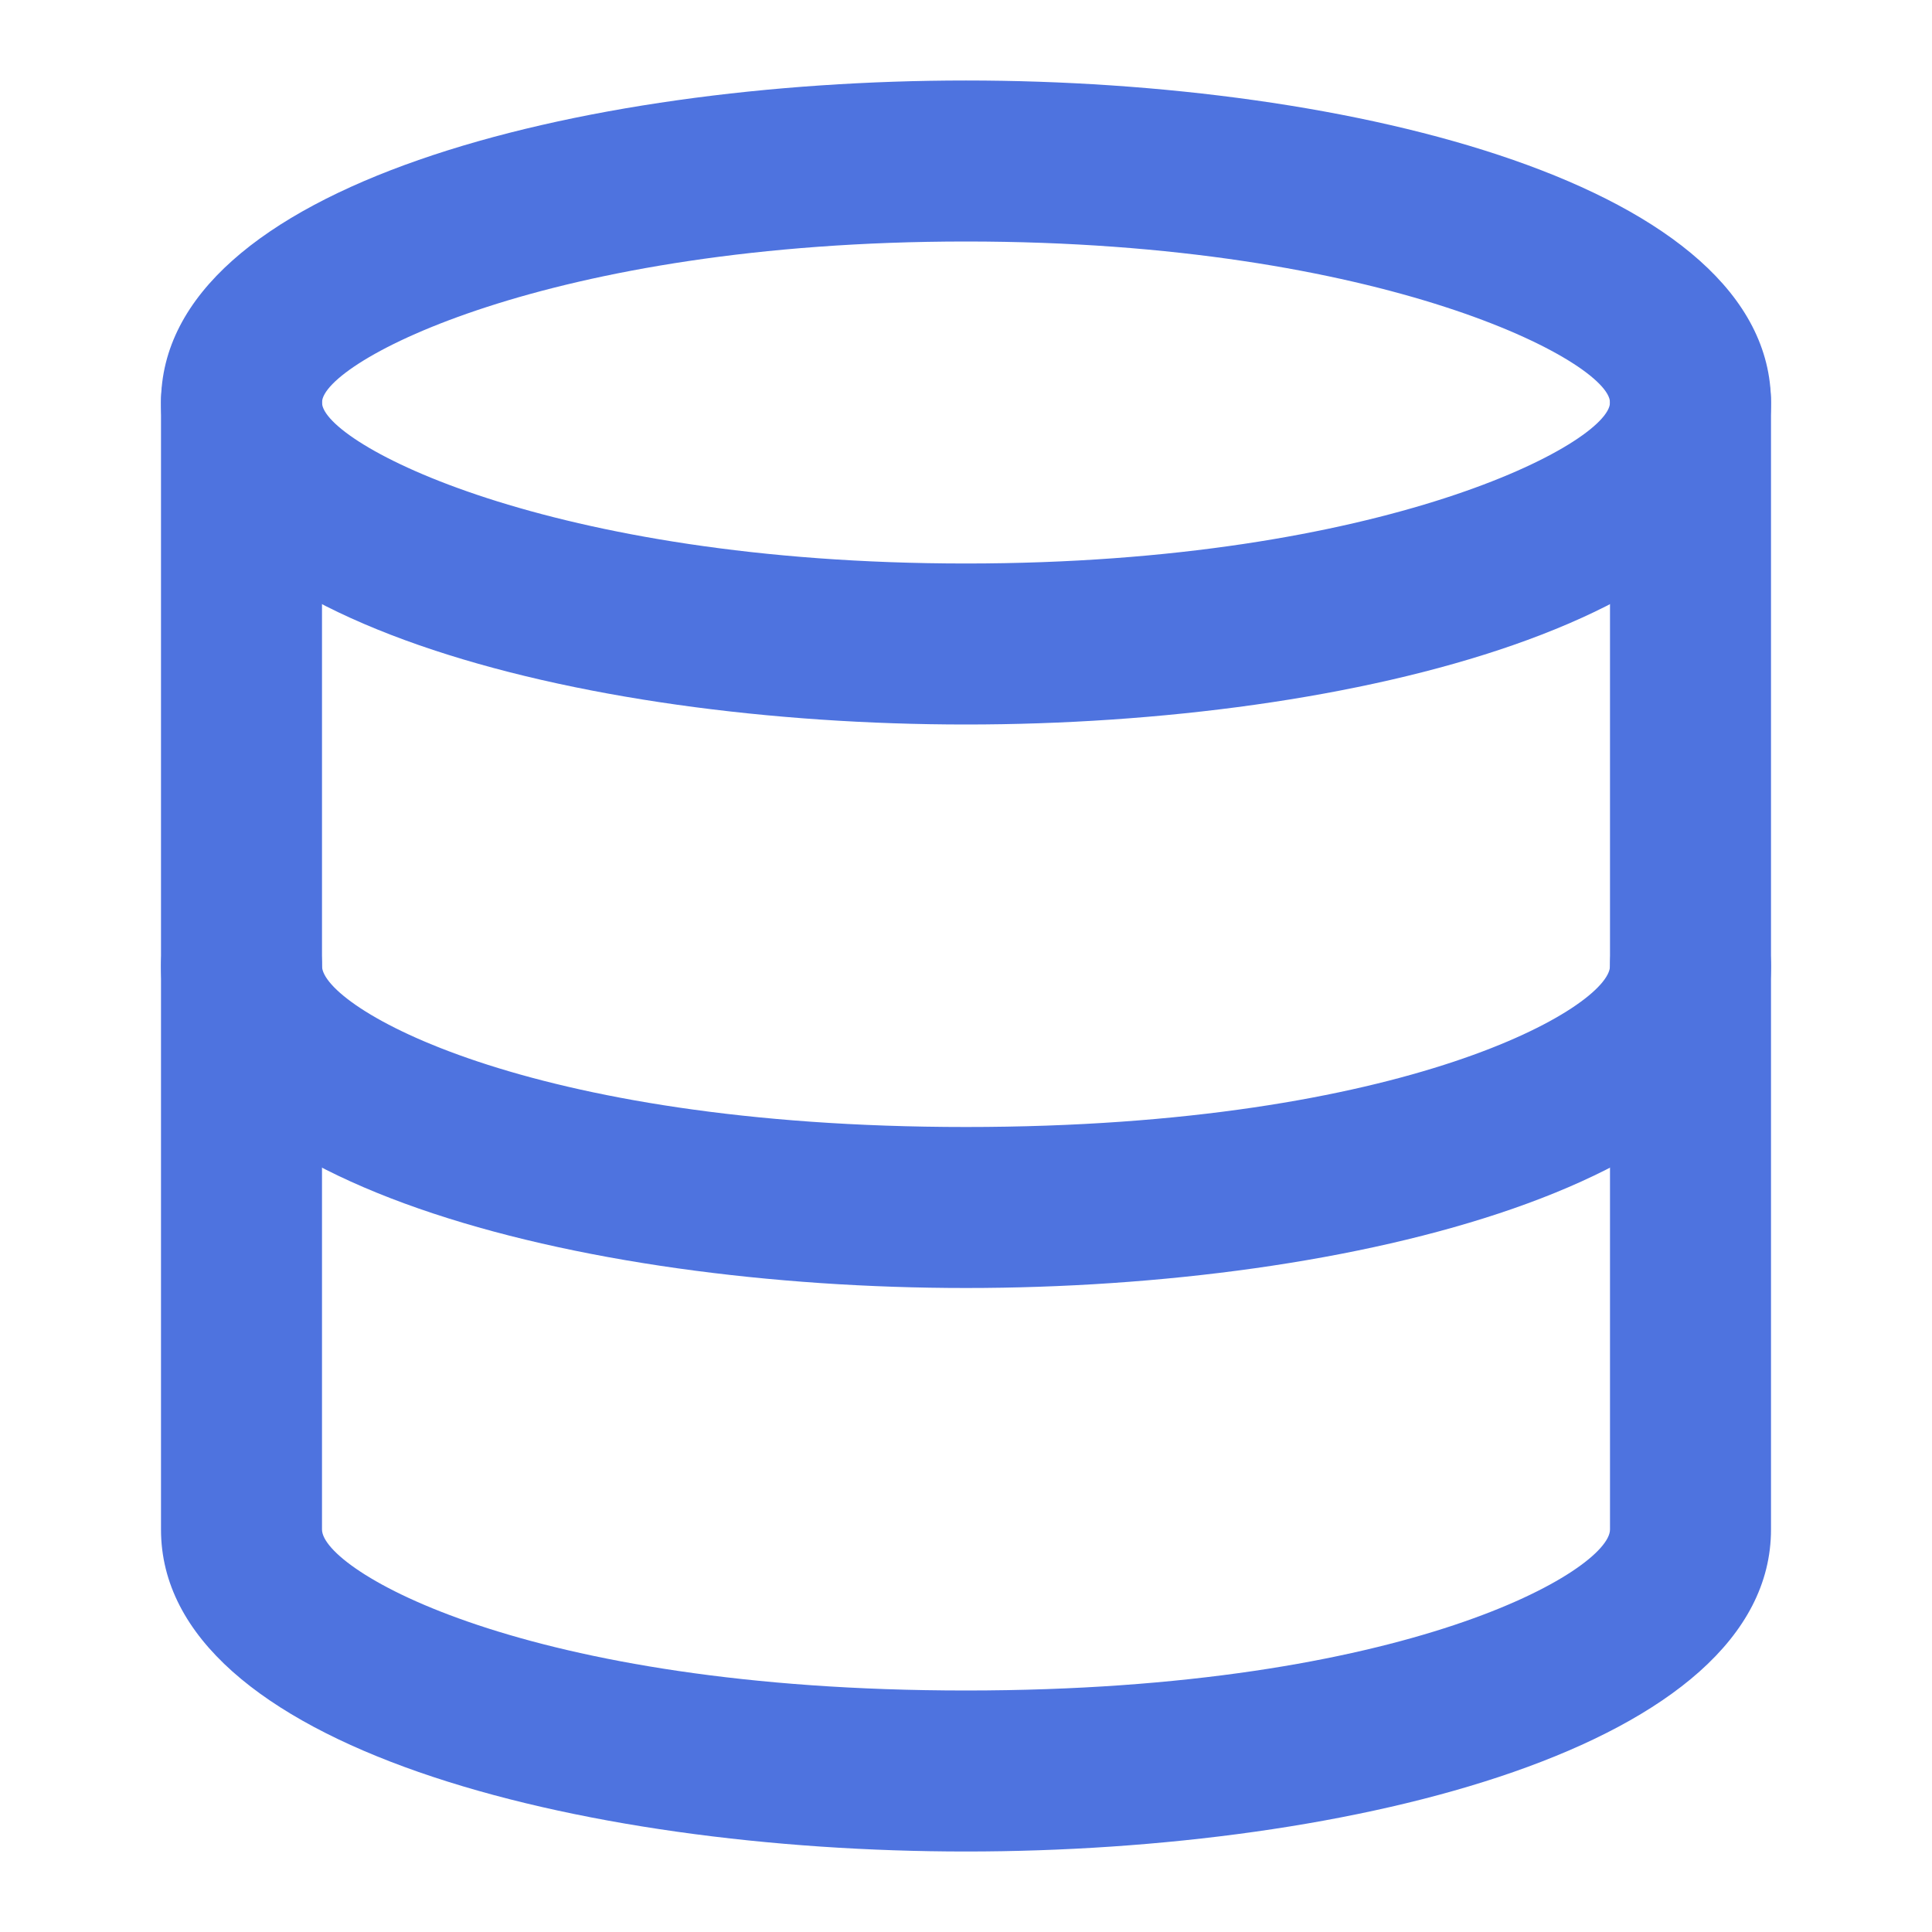 <?xml version="1.0" standalone="no"?><!DOCTYPE svg PUBLIC "-//W3C//DTD SVG 1.1//EN" "http://www.w3.org/Graphics/SVG/1.1/DTD/svg11.dtd"><svg t="1691160208019" class="icon" viewBox="0 0 1024 1024" version="1.1" xmlns="http://www.w3.org/2000/svg" p-id="5253" xmlns:xlink="http://www.w3.org/1999/xlink" width="200" height="200"><path d="M512 384C307.2 384 85.333 328.533 85.333 213.333s221.867-170.667 426.667-170.667 426.667 55.467 426.667 170.667-221.867 170.667-426.667 170.667z m0-256C290.133 128 170.667 192 170.667 213.333s119.467 85.333 341.333 85.333 341.333-64 341.333-85.333-119.467-85.333-341.333-85.333zM512 682.667c-204.8 0-426.667-55.467-426.667-170.667 0-25.6 17.067-42.667 42.667-42.667s42.667 17.067 42.667 42.667c0 21.333 106.667 85.333 341.333 85.333s341.333-64 341.333-85.333c0-25.6 17.067-42.667 42.667-42.667s42.667 17.067 42.667 42.667c0 115.2-221.867 170.667-426.667 170.667z" p-id="5254" fill="#4e73df"></path><path d="M512 981.333c-204.8 0-426.667-55.467-426.667-170.667V213.333c0-25.6 17.067-42.667 42.667-42.667s42.667 17.067 42.667 42.667v597.333c0 21.333 106.667 85.333 341.333 85.333s341.333-64 341.333-85.333V213.333c0-25.6 17.067-42.667 42.667-42.667s42.667 17.067 42.667 42.667v597.333c0 115.2-221.867 170.667-426.667 170.667z" p-id="5255" fill="#4e73df"></path></svg>